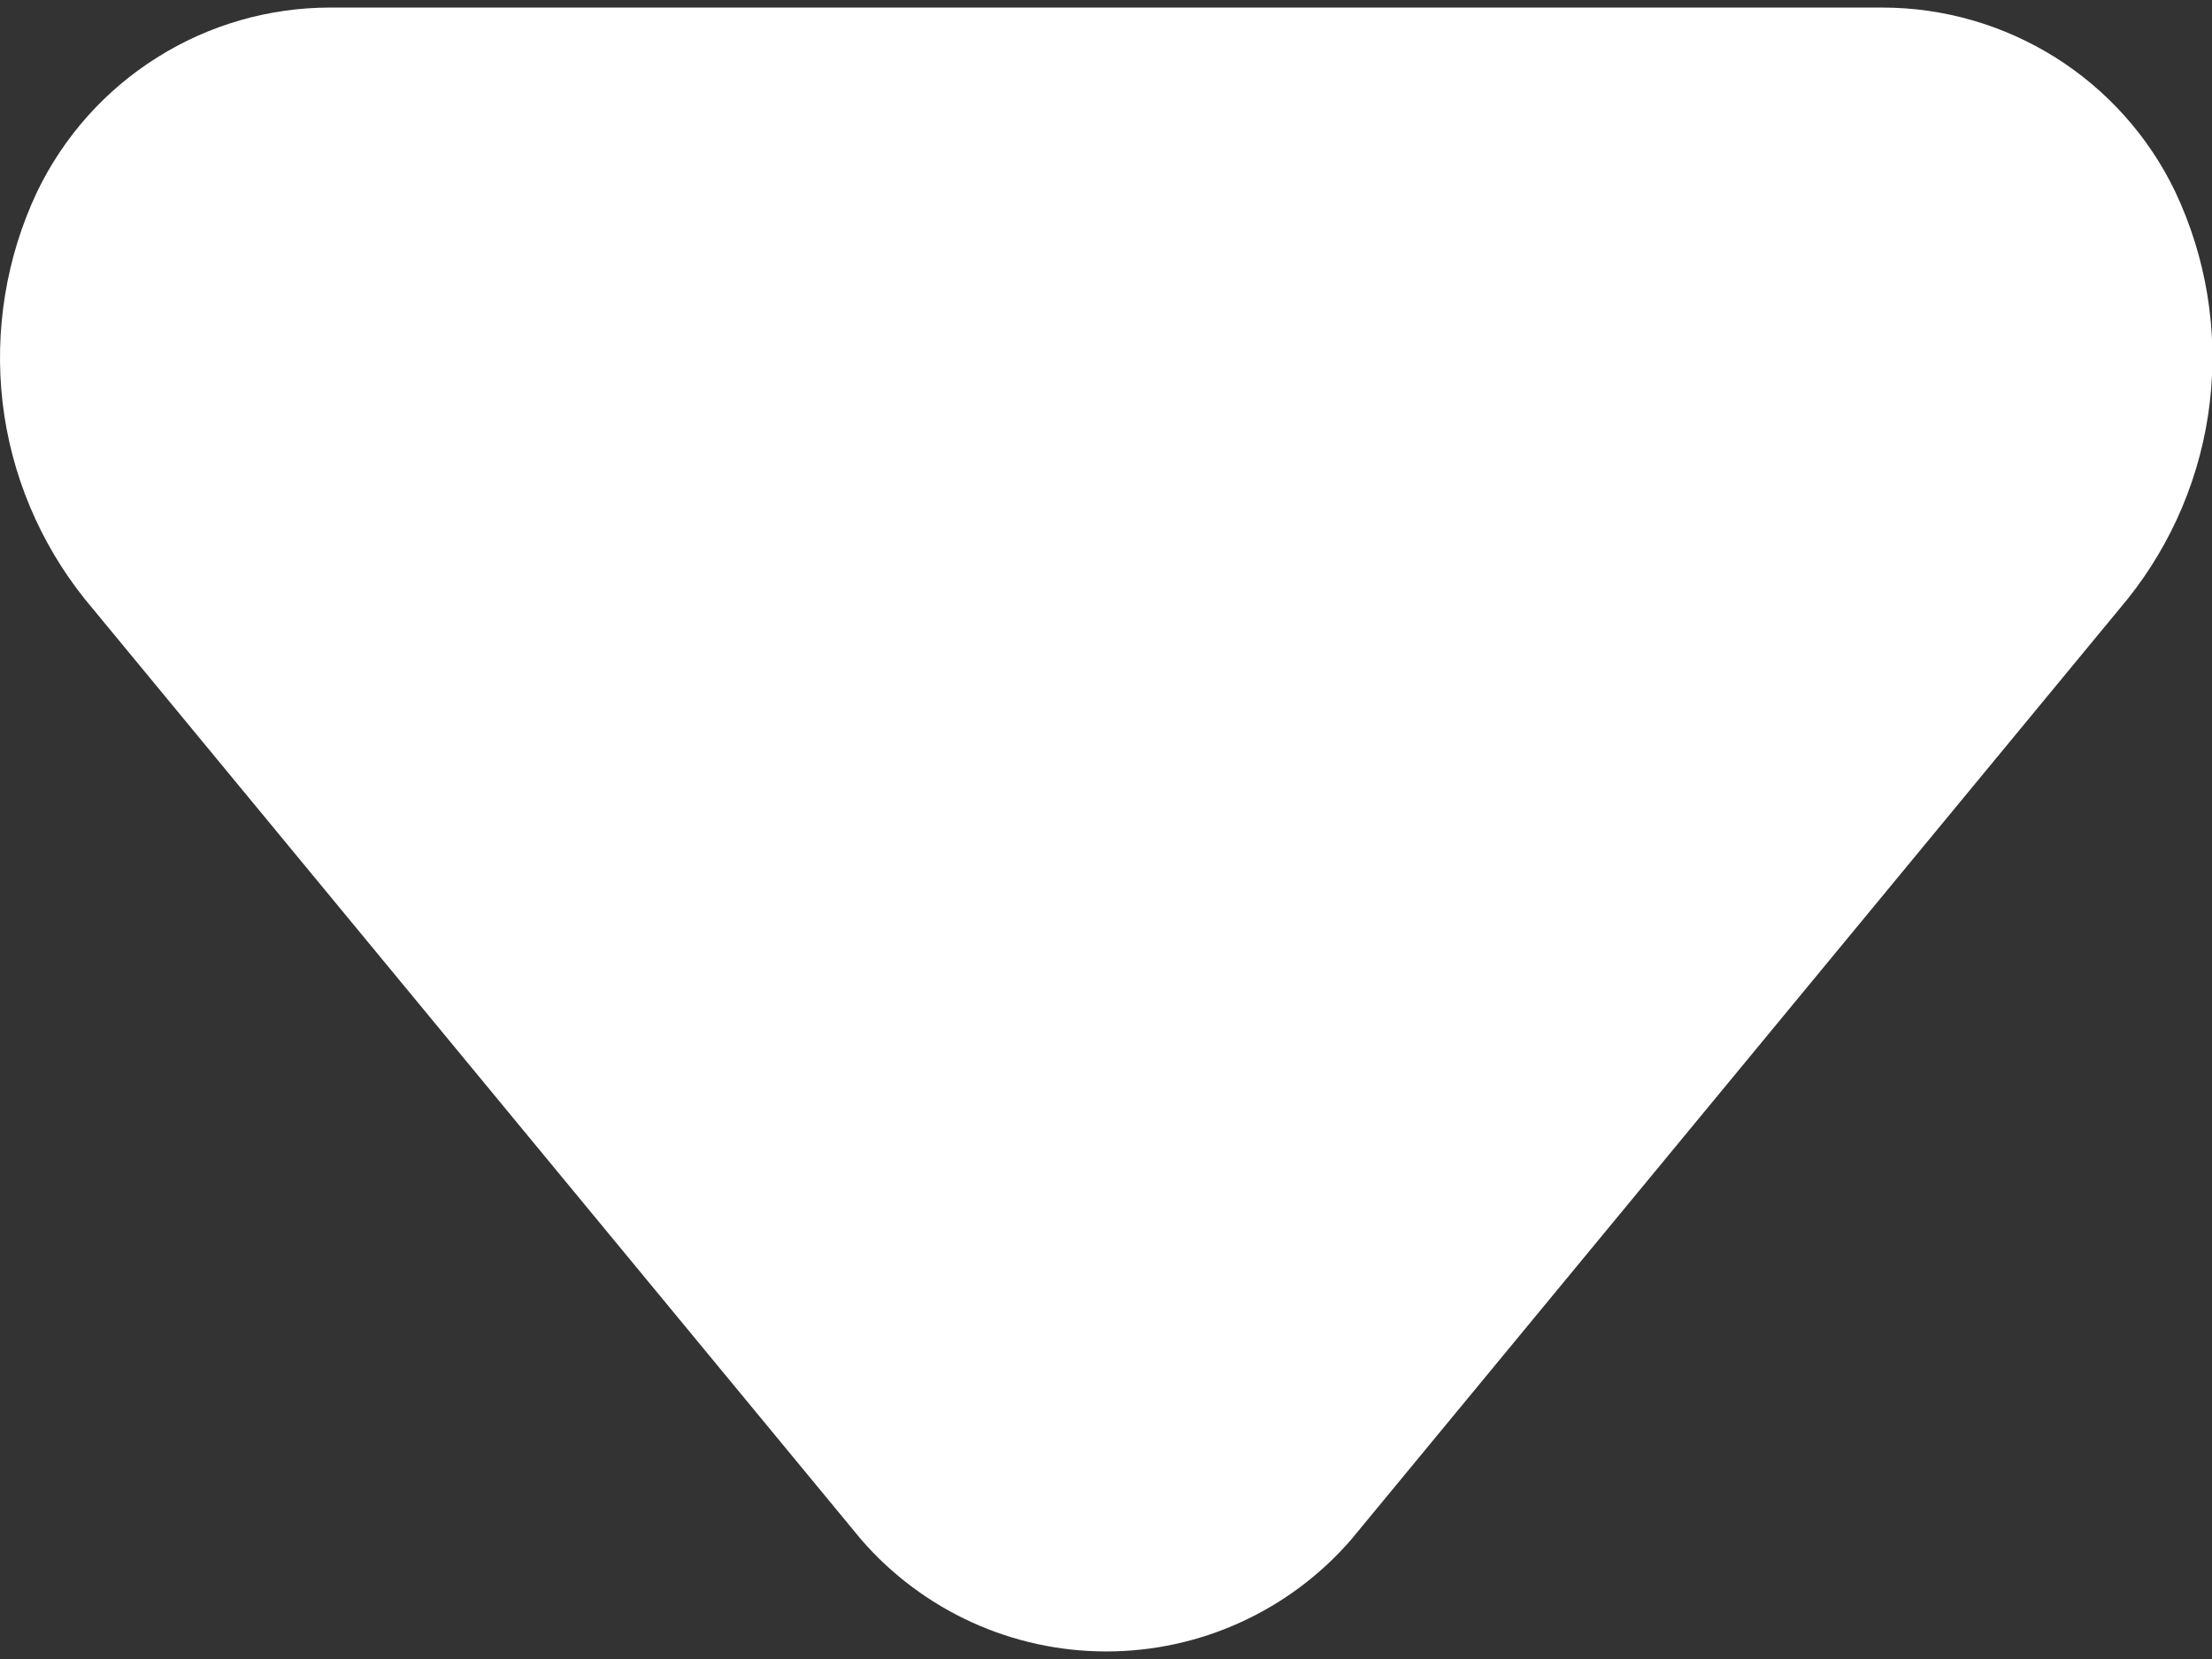 <svg width="12" height="9" viewBox="0 0 12 9" fill="none" xmlns="http://www.w3.org/2000/svg">
<rect x="0" y="0" width="12" height="9" fill="#333333" stroke="none"/>
<path d="M1.791 0.041L10.211 0.041C10.544 0.041 10.869 0.135 11.151 0.312C11.432 0.489 11.658 0.742 11.801 1.041C11.969 1.397 12.034 1.793 11.988 2.184C11.942 2.574 11.787 2.944 11.541 3.251L7.331 8.351C7.166 8.542 6.962 8.695 6.732 8.8C6.503 8.905 6.254 8.959 6.001 8.959C5.749 8.959 5.5 8.905 5.27 8.8C5.041 8.695 4.836 8.542 4.671 8.351L0.461 3.251C0.215 2.944 0.06 2.574 0.014 2.184C-0.031 1.793 0.033 1.397 0.201 1.041C0.345 0.742 0.57 0.489 0.852 0.312C1.133 0.135 1.459 0.041 1.791 0.041Z" fill="white"/>
</svg>
